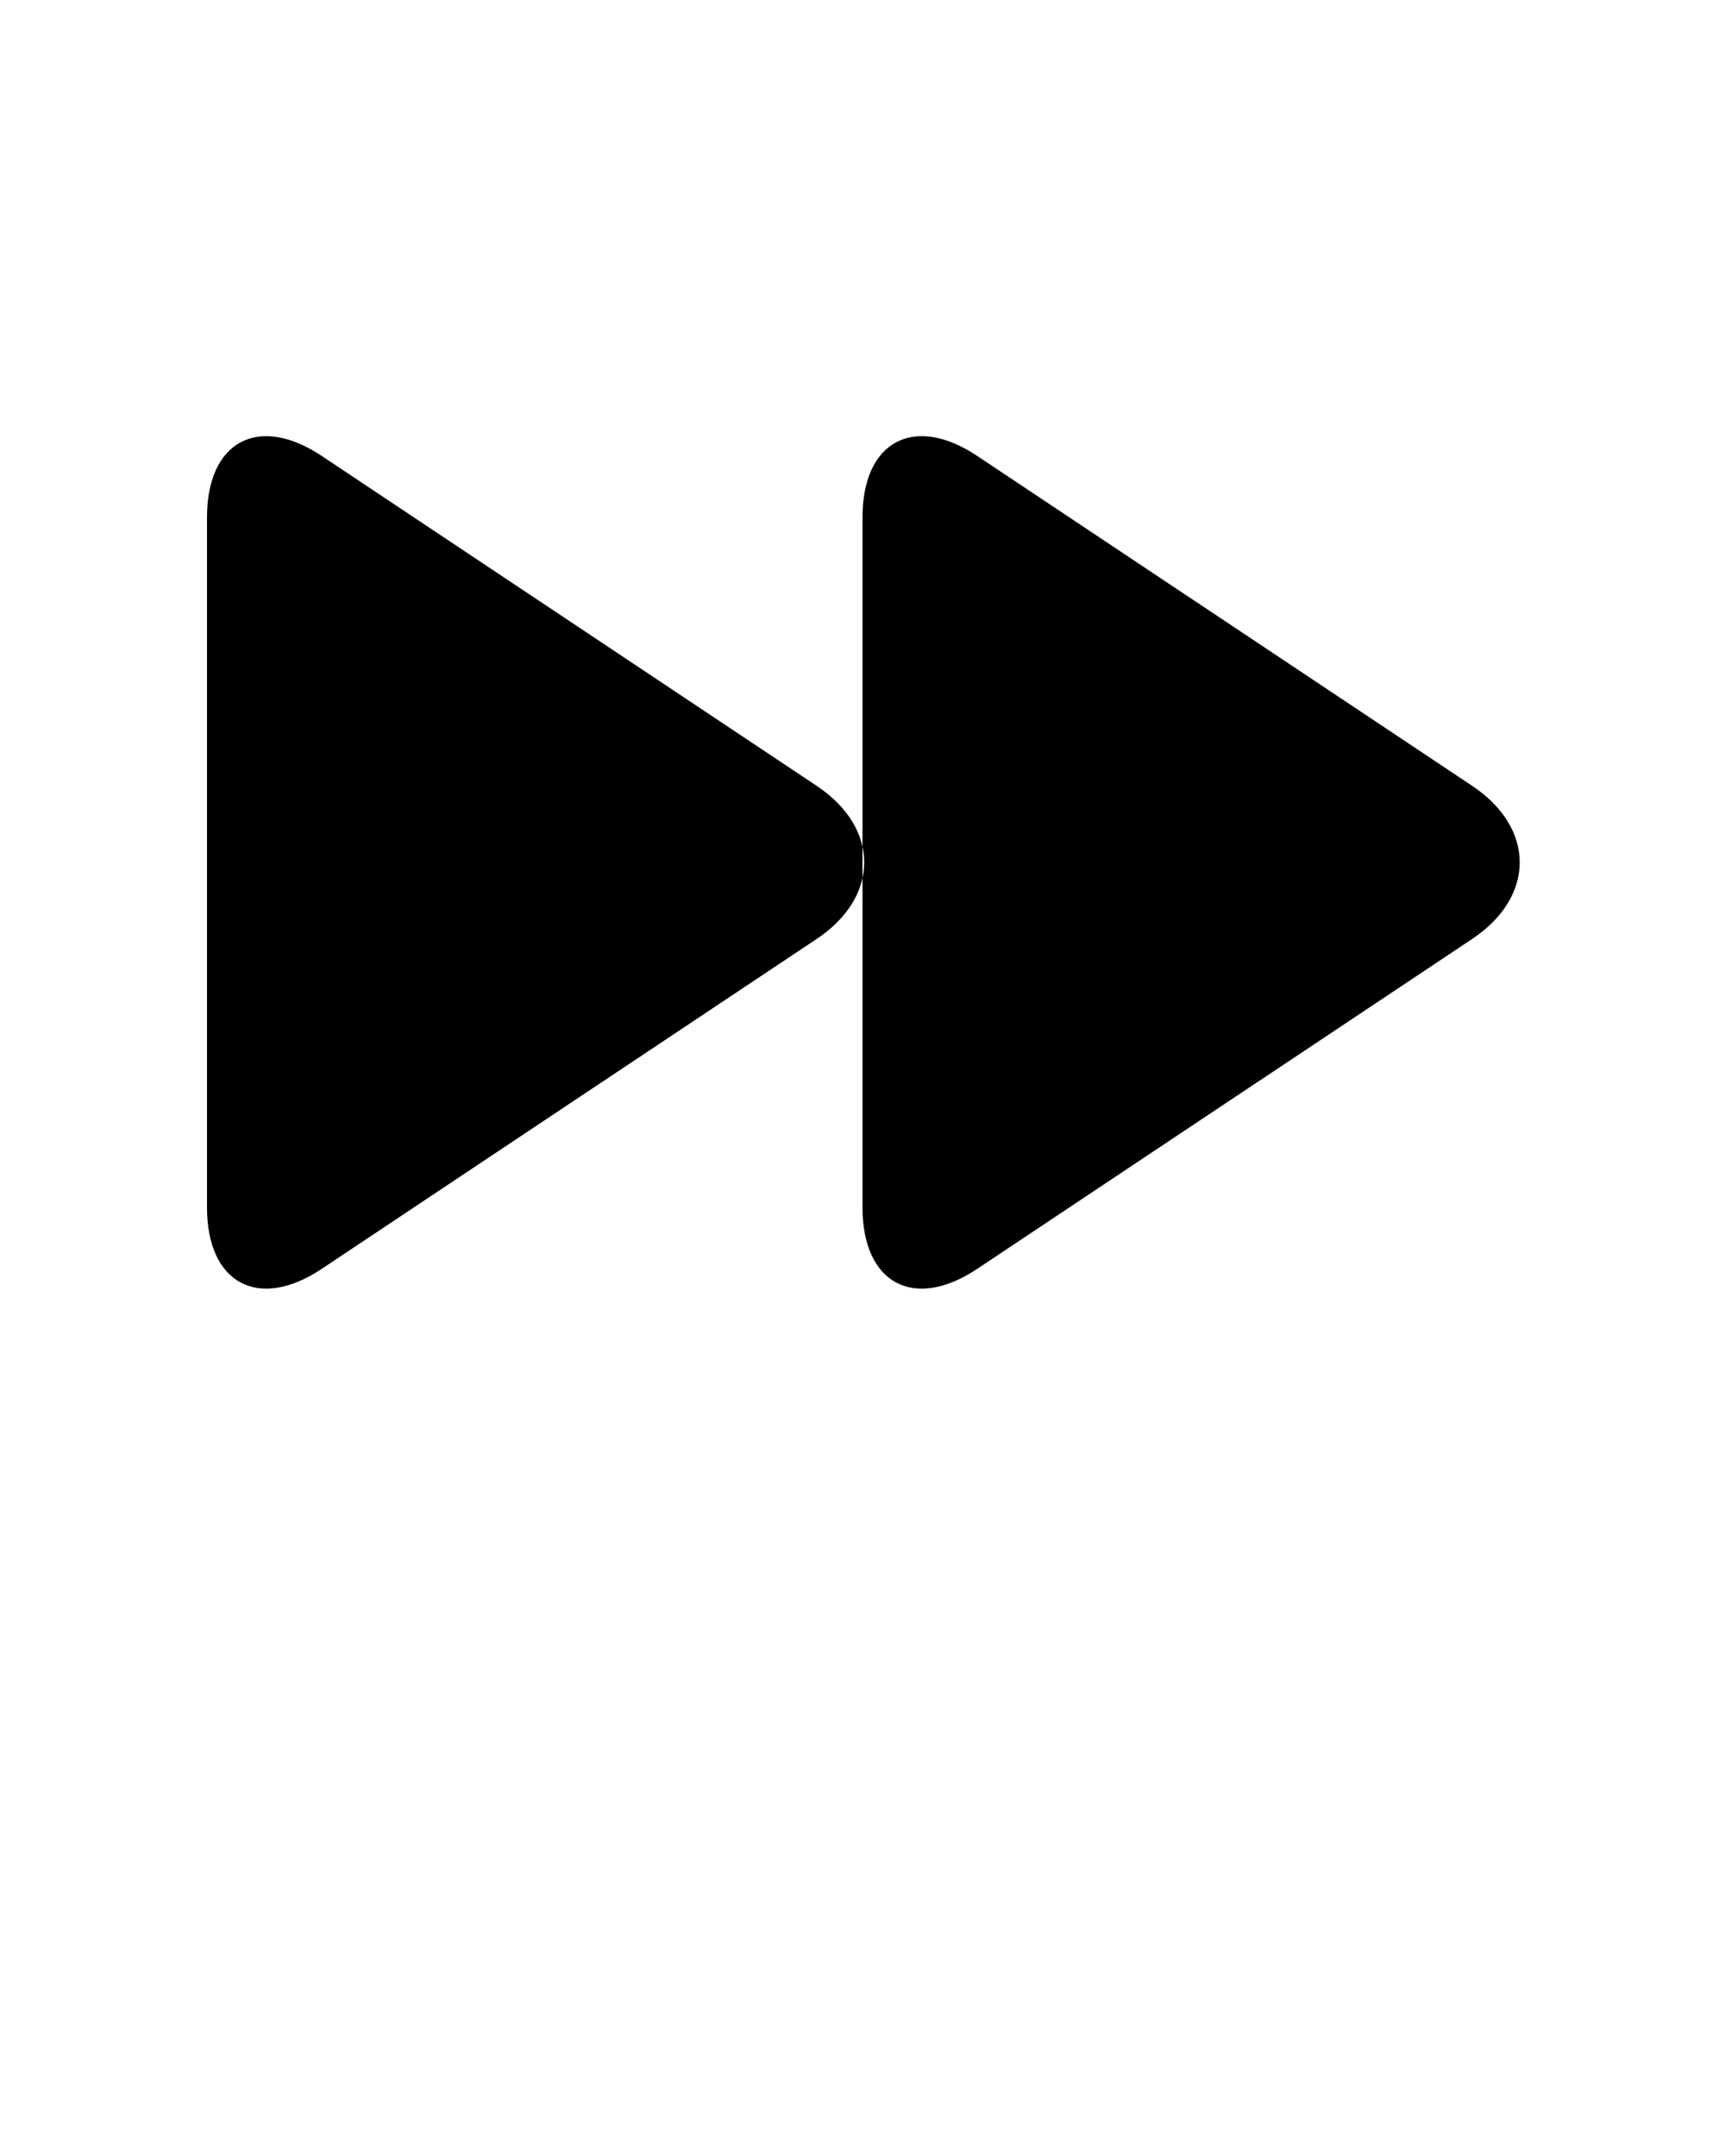 <svg xmlns="http://www.w3.org/2000/svg" xmlns:xlink="http://www.w3.org/1999/xlink" xmlns:sketch="http://www.bohemiancoding.com/sketch/ns" viewBox="0 0 100 125" version="1.1" x="0px" y="0px"><title>next</title><desc>Created with Sketch Beta.</desc><g stroke="none" stroke-width="1" fill="none" fill-rule="evenodd" sketch:type="MSPage"><g sketch:type="MSArtboardGroup" fill="#000000"><path d="M56.655,73.563 C52.98,76.014 50,74.412 50,70.006 L50,29.994 C50,25.579 52.987,23.991 56.655,26.437 L85.345,45.563 C89.02,48.014 89.013,51.991 85.345,54.437 L56.655,73.563 L56.655,73.563 Z M18.655,73.563 C14.98,76.014 12,74.412 12,70.006 L12,29.994 C12,25.579 14.987,23.991 18.655,26.437 L47.345,45.563 C51.02,48.014 51.013,51.991 47.345,54.437 L18.655,73.563 L18.655,73.563 Z" sketch:type="MSShapeGroup"/></g></g></svg>
